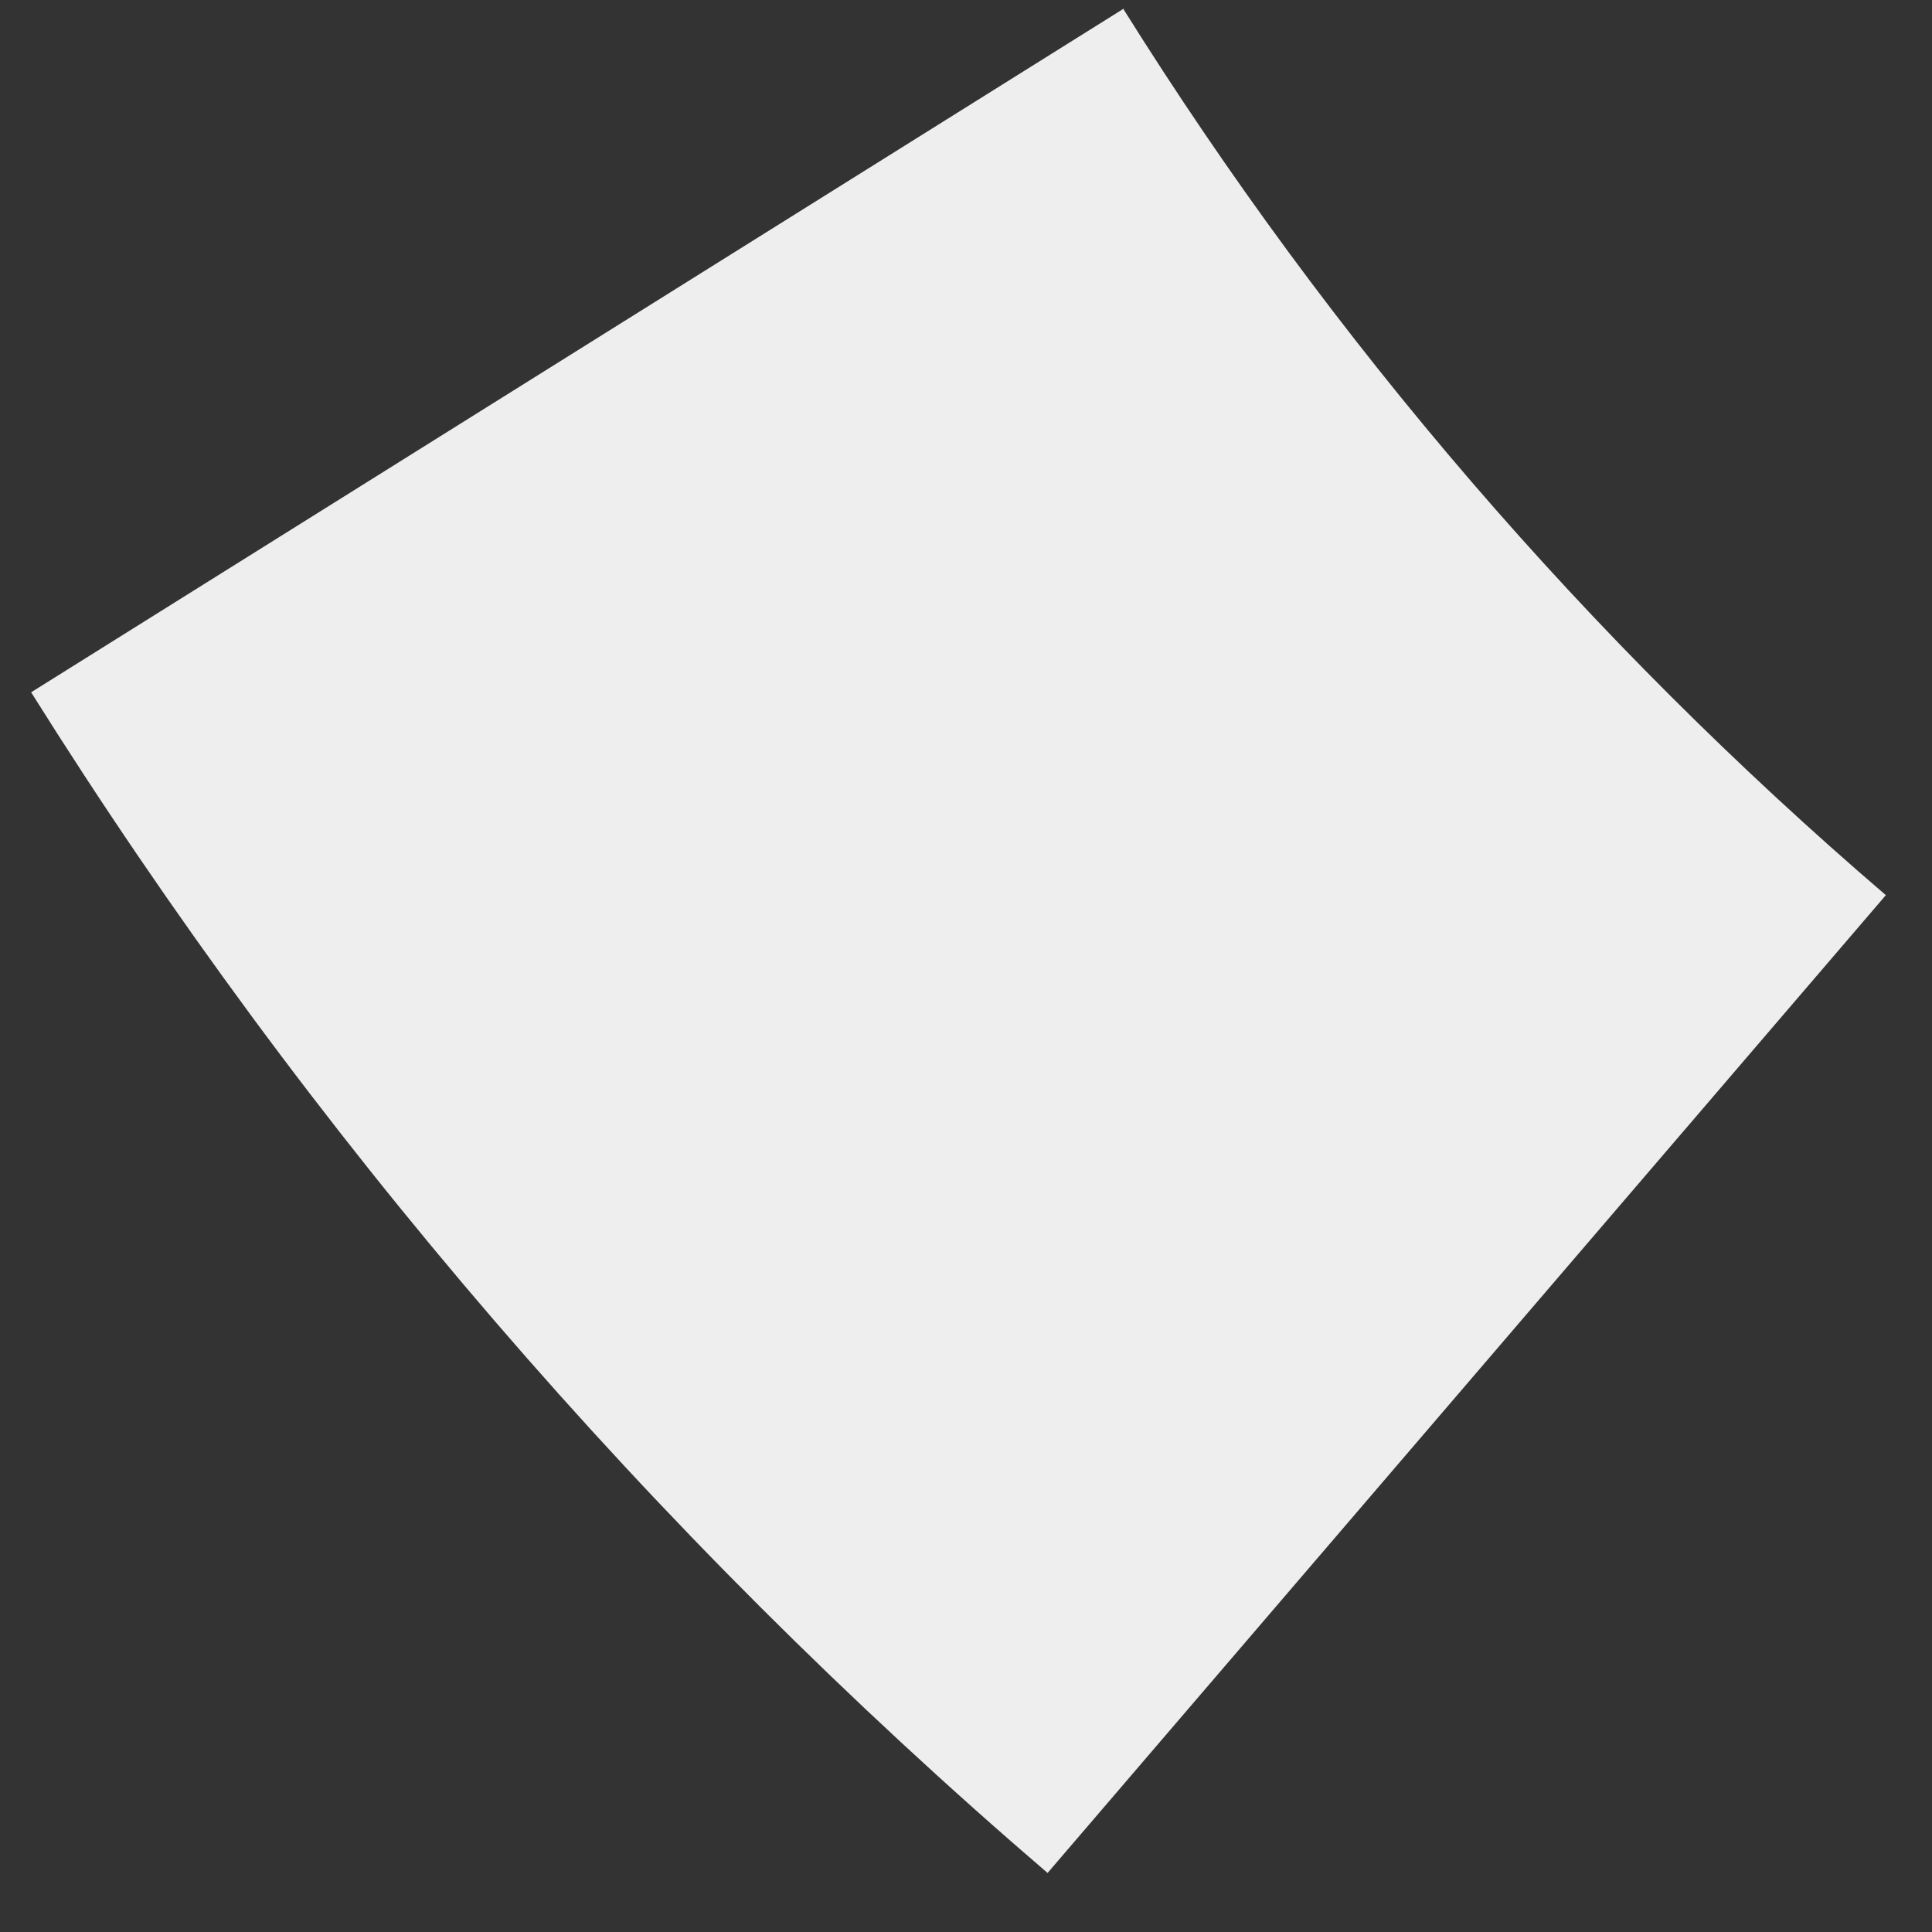 <svg width="18" height="18" viewBox="0 0 18 18" fill="none" xmlns="http://www.w3.org/2000/svg">
<rect x="0" y="0" width="18" height="18" fill="#333333" stroke="none"/>
<path fill-rule="evenodd" clip-rule="evenodd" d="M10.47 0.08L0.29 6.45C2.874 10.573 6.067 14.281 9.76 17.45L17.57 8.34C14.799 5.965 12.405 3.184 10.47 0.09V0.08Z" fill="#EEEEEE"/>
</svg>
